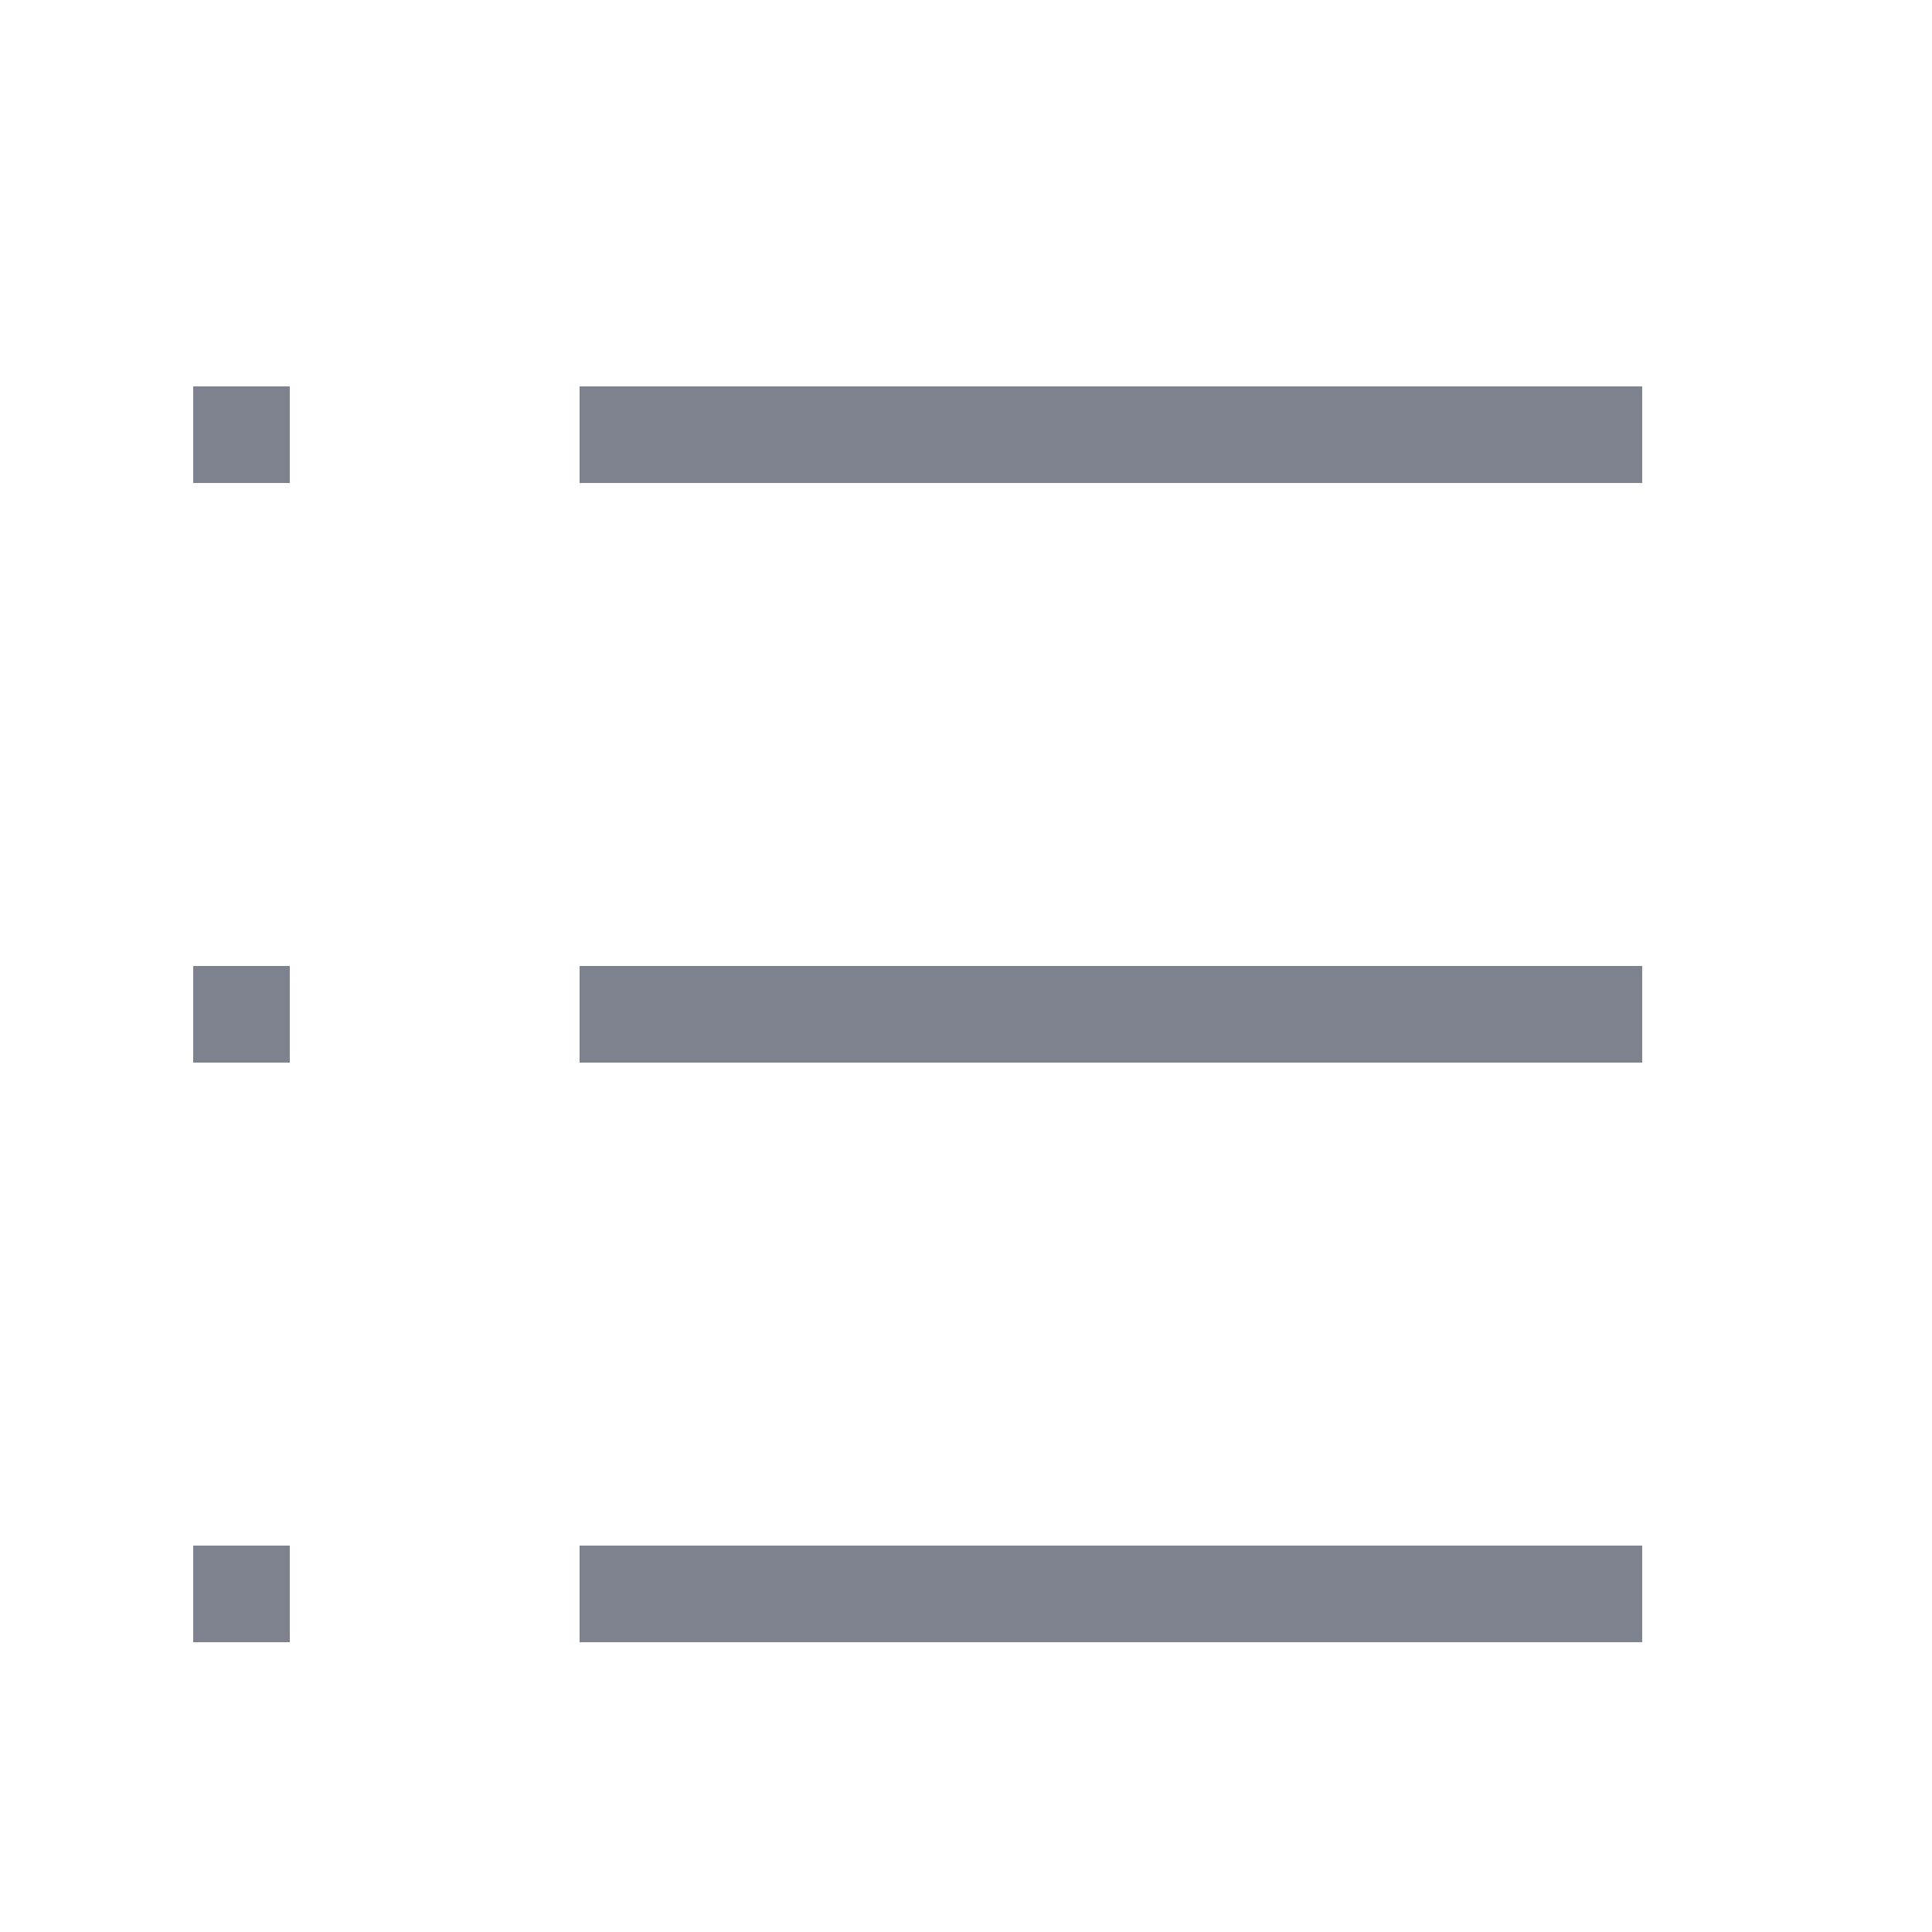 <svg width="20" height="20" viewBox="0 0 20 20" fill="none" xmlns="http://www.w3.org/2000/svg">
<path fill-rule="evenodd" clip-rule="evenodd" d="M17 5H6V4H17V5Z" fill="#7E818E"/>
<path fill-rule="evenodd" clip-rule="evenodd" d="M17 11H6V10H17V11Z" fill="#7E818E"/>
<path fill-rule="evenodd" clip-rule="evenodd" d="M17 17H6V16H17V17Z" fill="#7E818E"/>
<path d="M2 4H3V5H2V4Z" fill="#7E818E"/>
<path d="M2 10H3V11H2V10Z" fill="#7E818E"/>
<path d="M2 16H3V17H2V16Z" fill="#7E818E"/>
</svg>
